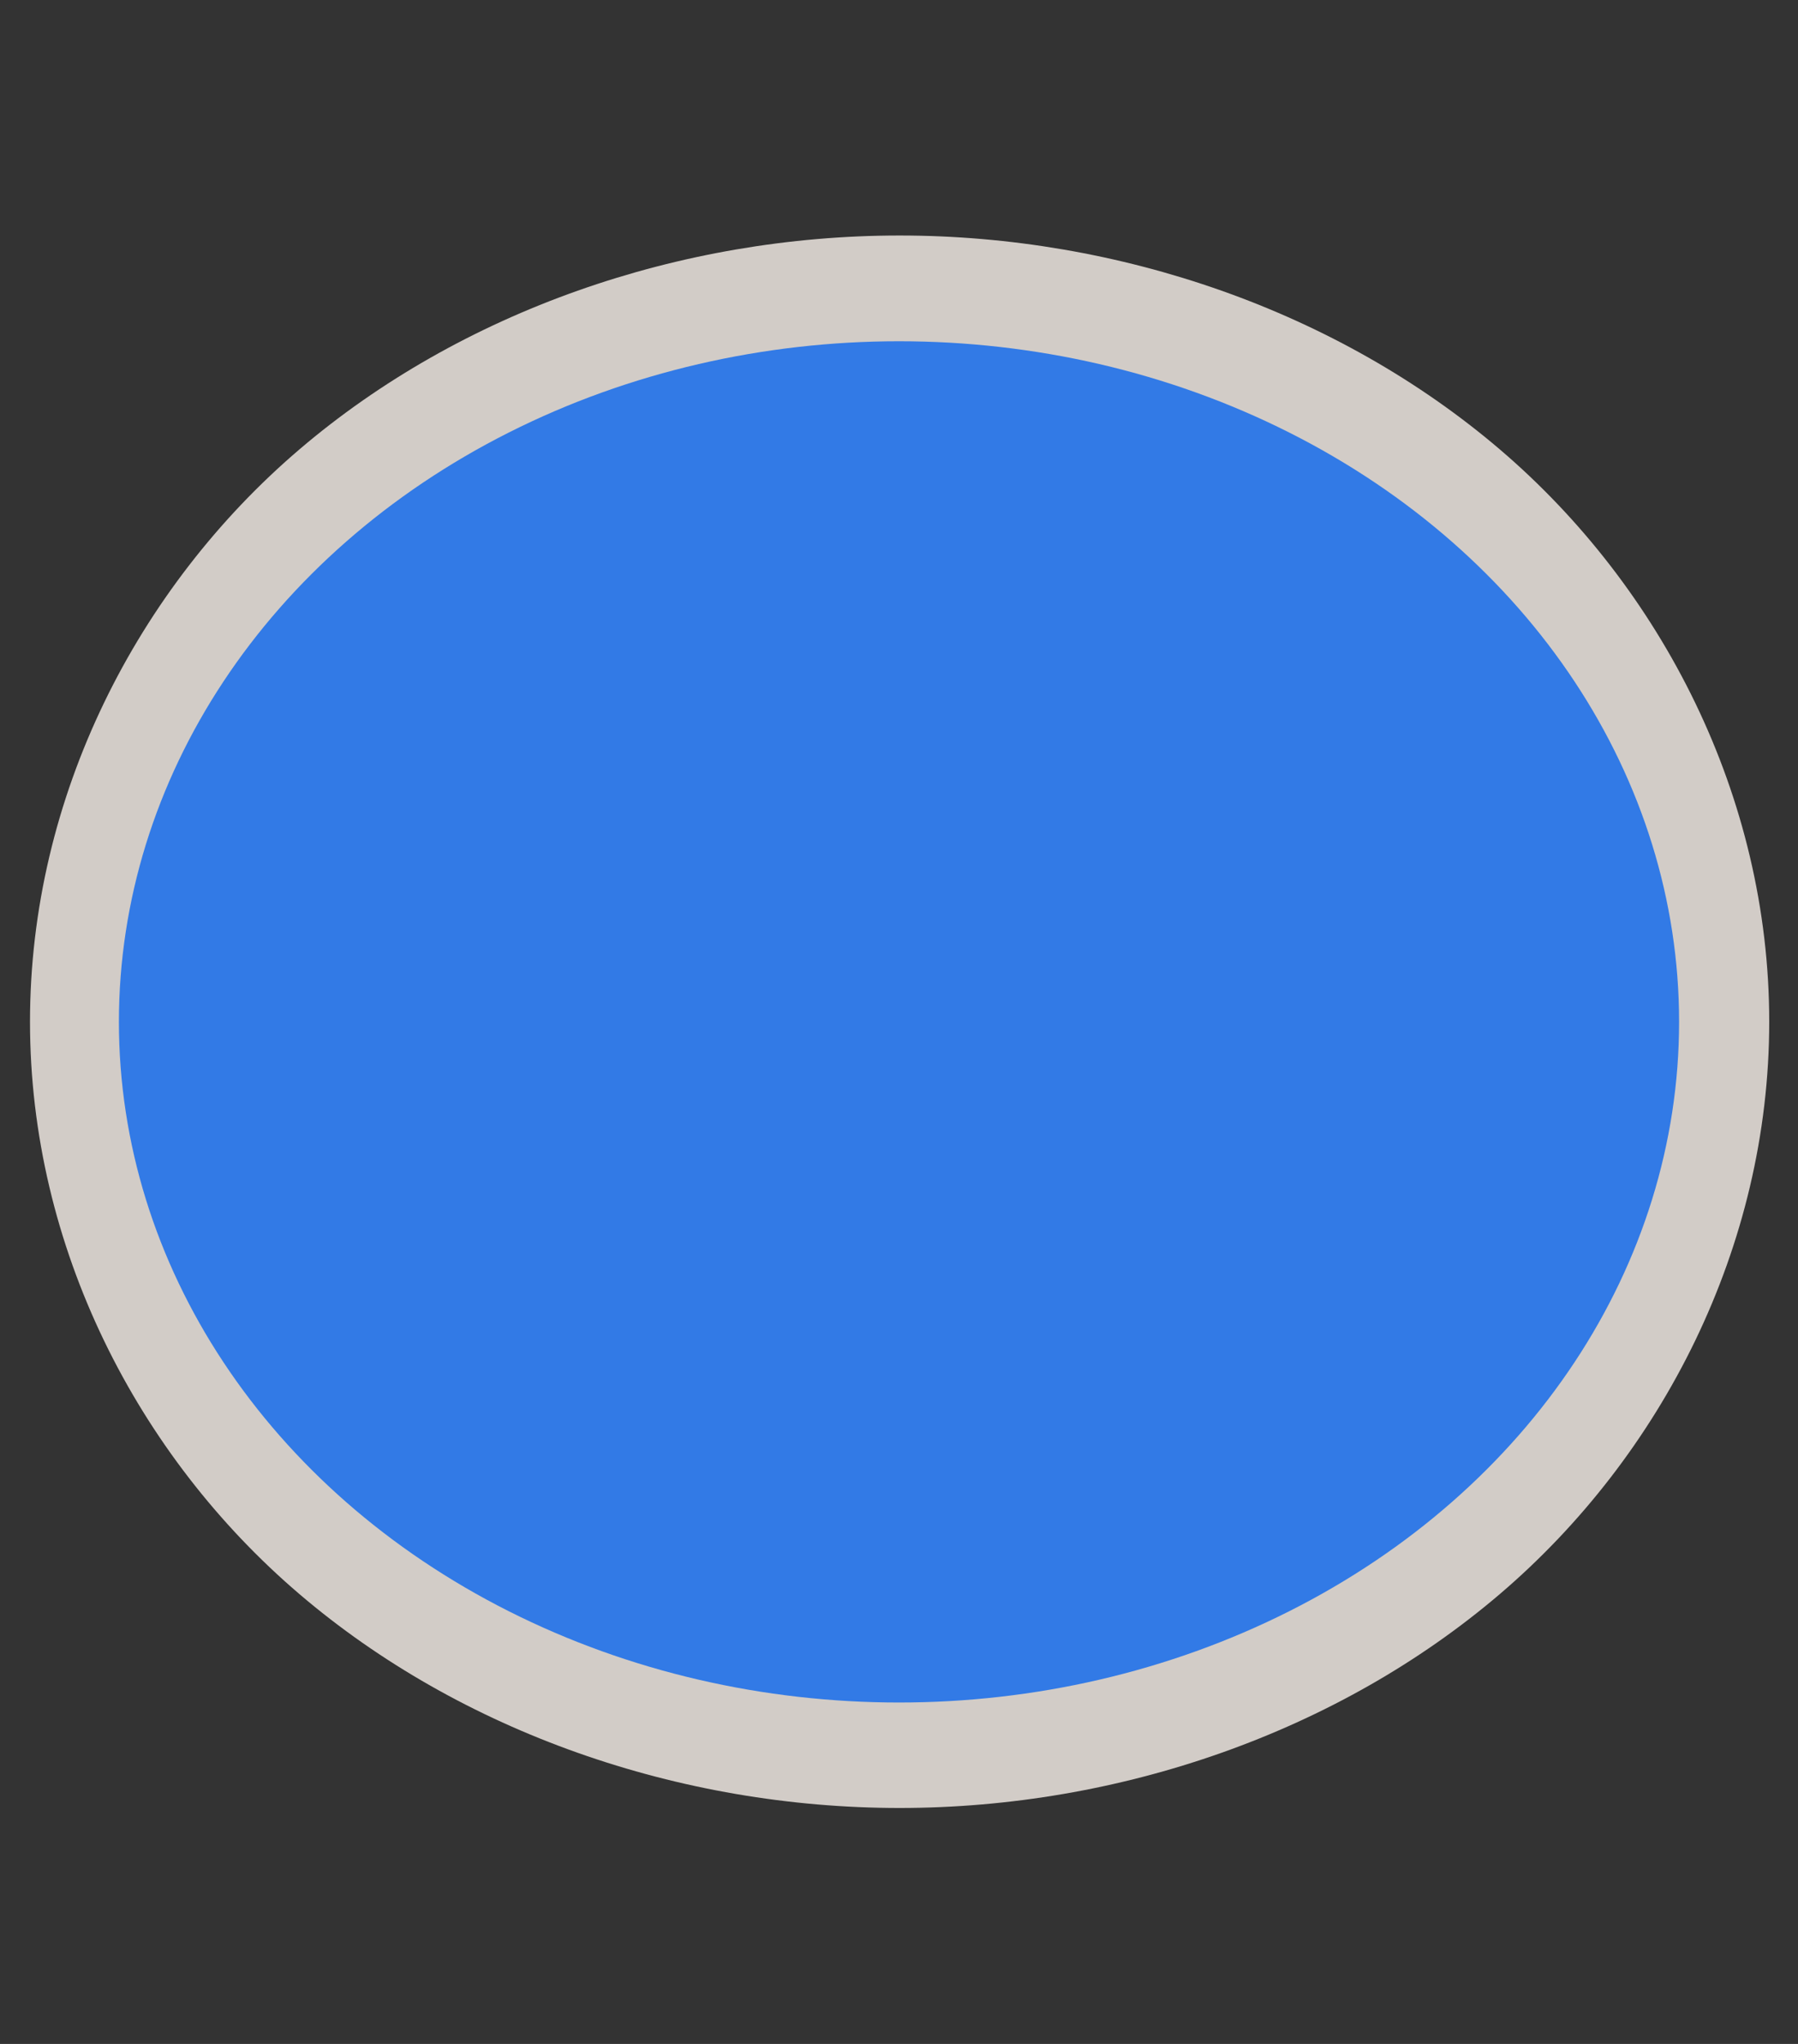 <?xml version="1.0" encoding="UTF-8" standalone="no"?>
<!-- Generator: Adobe Illustrator 16.0.4, SVG Export Plug-In . SVG Version: 6.00 Build 0)  -->

<svg
   xmlns:dc="http://purl.org/dc/elements/1.1/"
   xmlns:cc="http://creativecommons.org/ns#"
   xmlns:rdf="http://www.w3.org/1999/02/22-rdf-syntax-ns#"
   xmlns:svg="http://www.w3.org/2000/svg"
   xmlns="http://www.w3.org/2000/svg"
   xmlns:sodipodi="http://sodipodi.sourceforge.net/DTD/sodipodi-0.dtd"
   xmlns:inkscape="http://www.inkscape.org/namespaces/inkscape"
   version="1.1"
   id="Слой_1"
   x="0px"
   y="0px"
   width="22"
   height="25"
   viewBox="0 0 22 25"
   enable-background="new 0 0 17.143 17.17"
   xml:space="preserve"
   inkscape:version="0.91 r13725"
   sodipodi:docname="h_blue_ellipse_1_road_shield.svg"><rect x="0" y="0" width="22" height="25" fill="#333333" stroke="none"/><defs
     id="defs11" /><sodipodi:namedview
     pagecolor="#ffffff"
     bordercolor="#666666"
     borderopacity="1"
     objecttolerance="10"
     gridtolerance="10"
     guidetolerance="10"
     inkscape:pageopacity="0"
     inkscape:pageshadow="2"
     inkscape:window-width="1920"
     inkscape:window-height="1006"
     id="namedview9"
     showgrid="false"
     inkscape:zoom="19.43823"
     inkscape:cx="12.151235"
     inkscape:cy="14.287907"
     inkscape:window-x="1920"
     inkscape:window-y="0"
     inkscape:window-maximized="1"
     inkscape:current-layer="Слой_1" /><path
     sodipodi:type="inkscape:offset"
     inkscape:radius="1.3137225"
     inkscape:original="M 15.5 3.5273438 A 14.402578 8.4590483 0 0 0 1.0976562 11.986328 A 14.402578 8.4590483 0 0 0 15.5 20.445312 A 14.402578 8.4590483 0 0 0 29.902344 11.986328 A 14.402578 8.4590483 0 0 0 15.5 3.5273438 z "
     style="color:#000000;clip-rule:evenodd;display:inline;overflow:visible;visibility:visible;opacity:0.837;isolation:auto;mix-blend-mode:normal;color-interpolation:sRGB;color-interpolation-filters:linearRGB;solid-color:#000000;solid-opacity:1;fill:#f1eae4;fill-opacity:1;fill-rule:evenodd;stroke:none;stroke-width:0.972;stroke-linecap:butt;stroke-linejoin:miter;stroke-miterlimit:4;stroke-dasharray:none;stroke-dashoffset:0;stroke-opacity:1;marker:none;color-rendering:auto;image-rendering:auto;shape-rendering:auto;text-rendering:auto;enable-background:accumulate"
     id="path4190"
     d="m 15.5,2.213 c -3.973,3.8e-5 -7.924,0.942 -10.85,2.66 -2.925,1.718 -4.867,4.313 -4.867,7.113 3.624e-5,2.8 1.942,5.395 4.867,7.113 2.925,1.718 6.877,2.66 10.85,2.66 3.973,-3.8e-5 7.924,-0.942 10.85,-2.66 2.925,-1.718 4.867,-4.313 4.867,-7.113 C 31.217,9.186 29.275,6.591 26.35,4.873 23.424,3.155 19.473,2.213 15.5,2.213 Z"
     transform="matrix(0.677,0,0,0.984,0.514,0.703)" /><ellipse
     style="color:#000000;clip-rule:evenodd;display:inline;overflow:visible;visibility:visible;opacity:1;isolation:auto;mix-blend-mode:normal;color-interpolation:sRGB;color-interpolation-filters:linearRGB;solid-color:#000000;solid-opacity:1;fill:#327ae6;fill-opacity:1;fill-rule:evenodd;stroke:none;stroke-width:1;stroke-linecap:butt;stroke-linejoin:miter;stroke-miterlimit:4;stroke-dasharray:none;stroke-dashoffset:0;stroke-opacity:1;marker:none;color-rendering:auto;image-rendering:auto;shape-rendering:auto;text-rendering:auto;enable-background:accumulate"
     id="path4134"
     cx="11"
     cy="12.499"
     rx="9.545"
     ry="8.325" /></svg>
